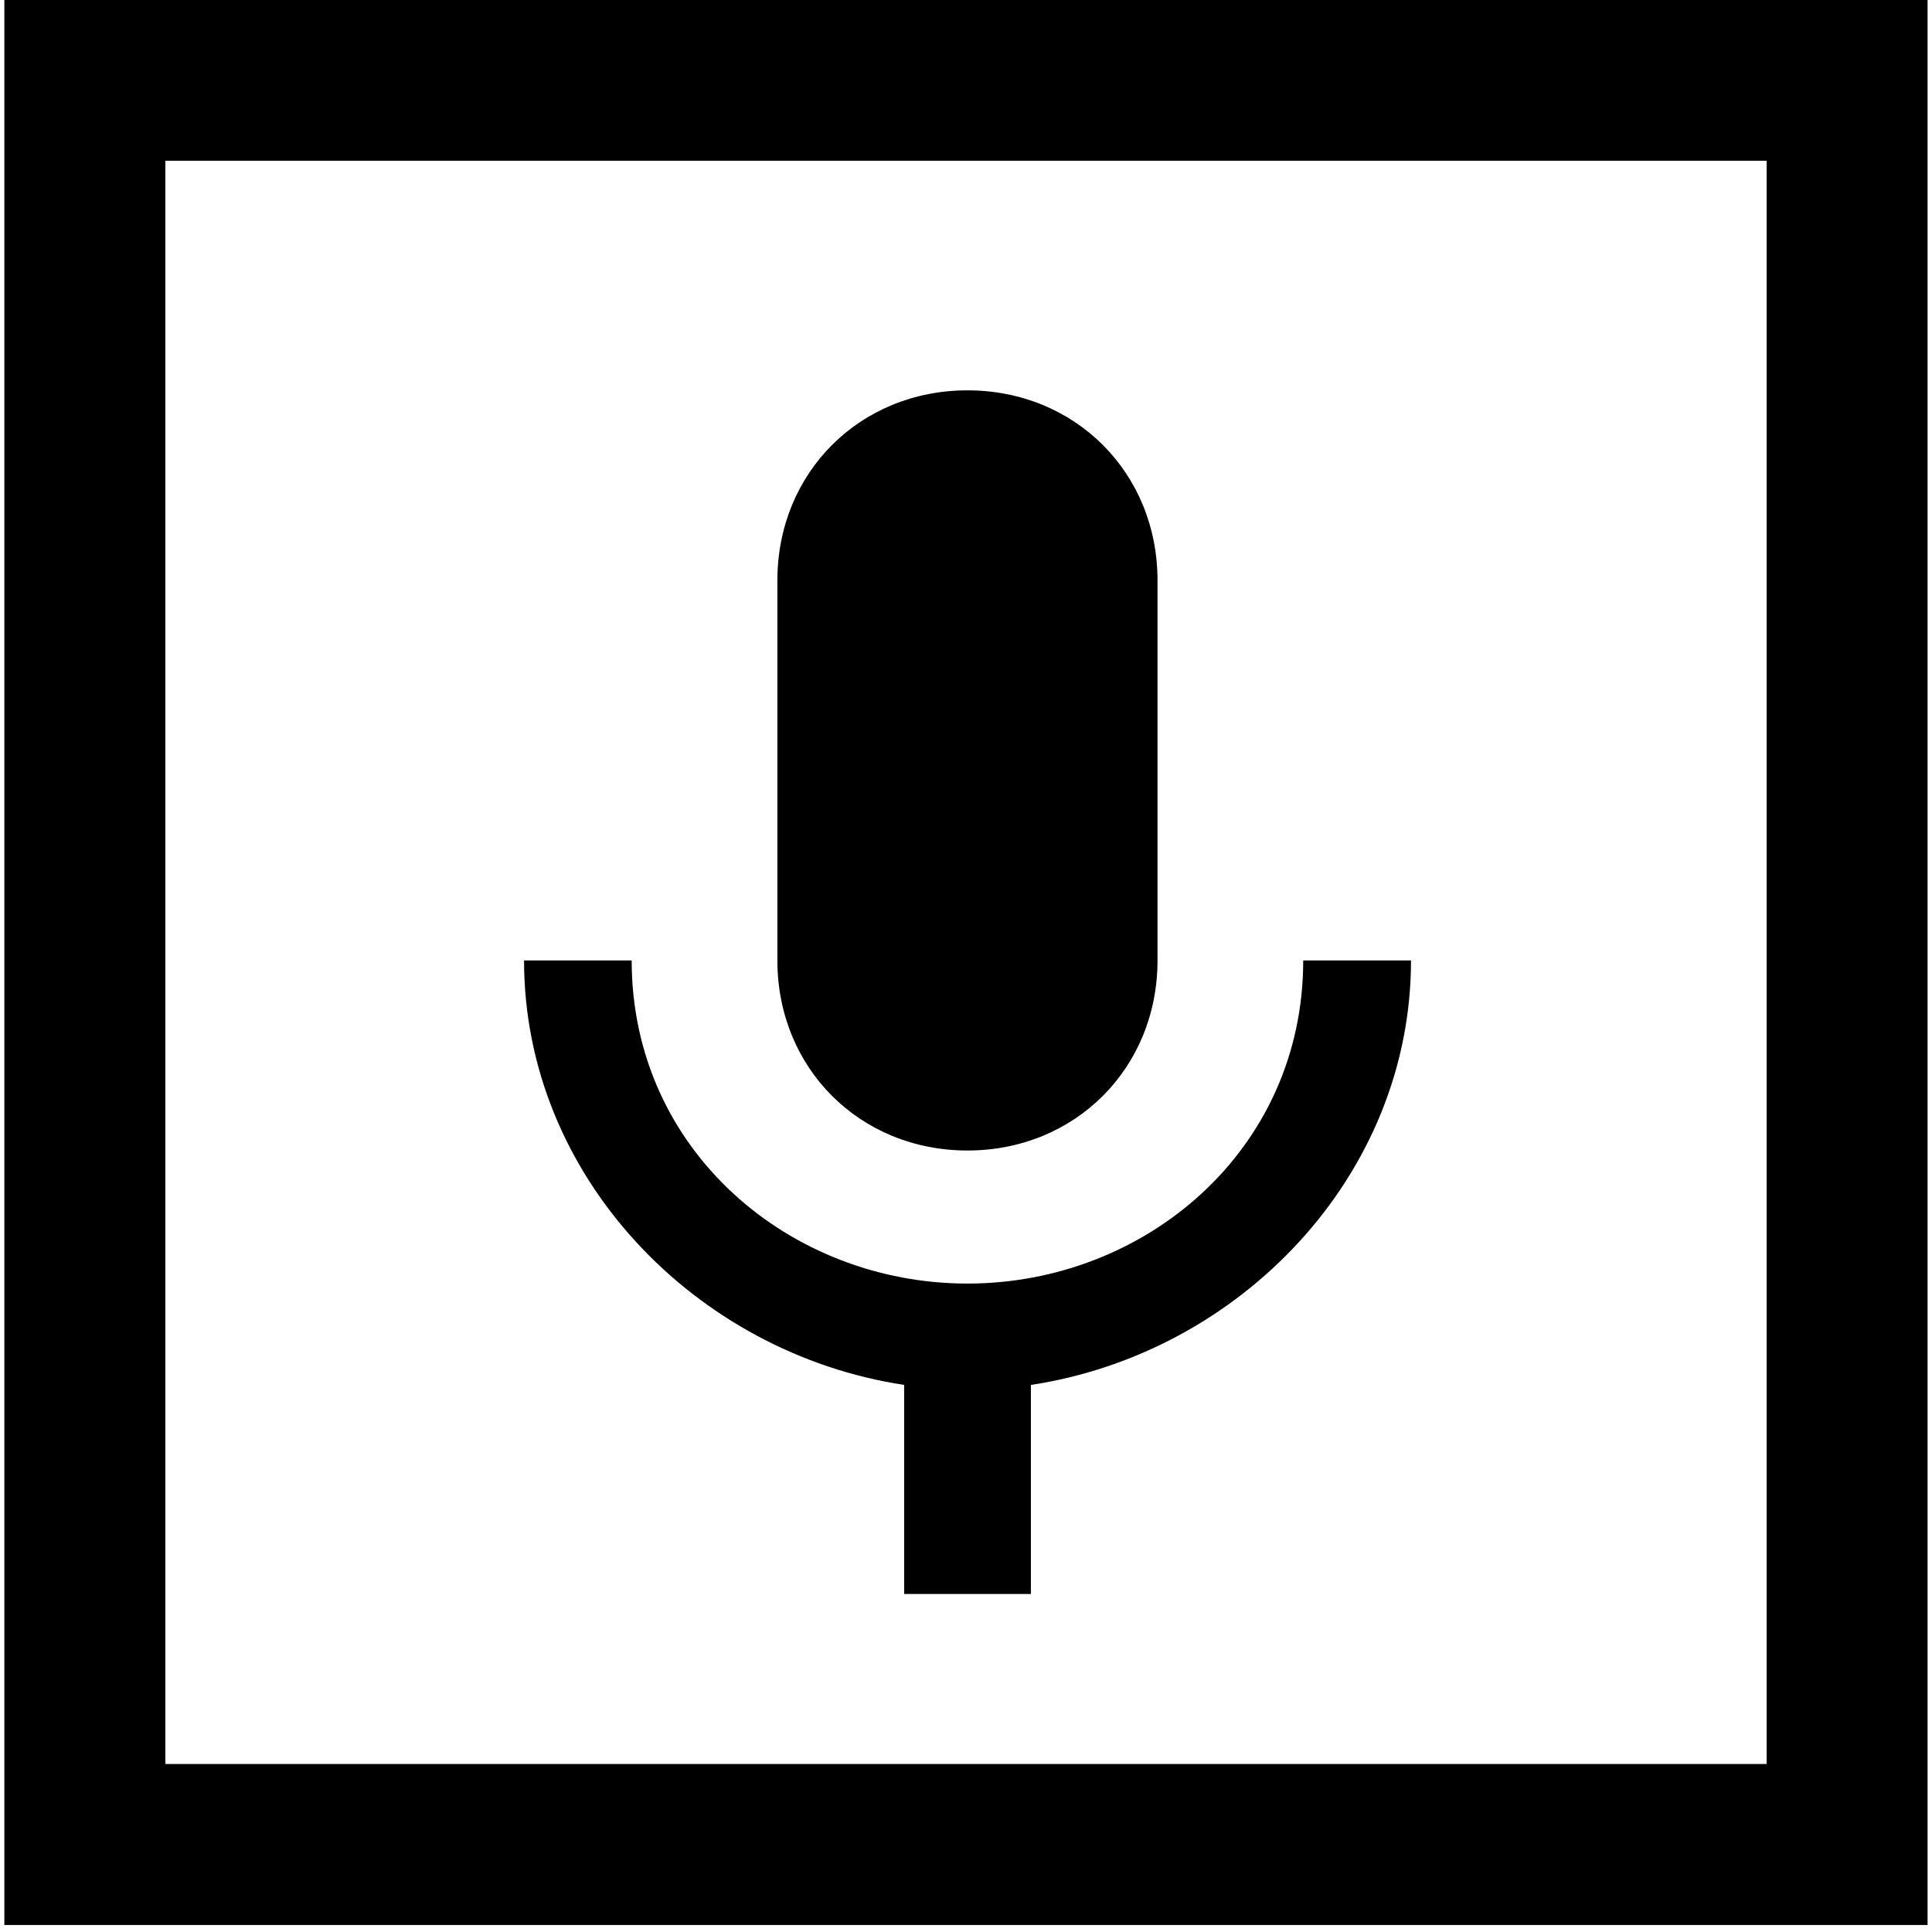 <?xml version="1.0" encoding="utf-8"?>
<!-- Generator: Adobe Illustrator 18.1.1, SVG Export Plug-In . SVG Version: 6.00 Build 0)  -->
<svg version="1.1" id="Layer_1" xmlns="http://www.w3.org/2000/svg" xmlns:xlink="http://www.w3.org/1999/xlink" x="0px" y="0px"
	 viewBox="0 0 24 24" enable-background="new 0 0 24 24" xml:space="preserve">
<g id="keyboard-voice_1_">
	<path d="M12.018,14.292c1.338,0,2.361-1.023,2.361-2.361V7.21c0-1.338-1.023-2.361-2.361-2.361S9.657,5.872,9.657,7.21v4.722
		C9.657,13.269,10.68,14.292,12.018,14.292z M16.189,11.931c0,2.361-1.967,4.014-4.171,4.014s-4.171-1.653-4.171-4.014H6.51
		c0,2.676,2.125,4.879,4.722,5.273v2.597h1.574v-2.597c2.597-0.393,4.722-2.597,4.722-5.273L16.189,11.931L16.189,11.931z"/>
</g>
<g>
	<path d="M21.946,1.997v19.916H2.054V1.997H21.946 M23.946-0.003H0.054v23.916h23.891V-0.003L23.946-0.003z"/>
</g>
</svg>
